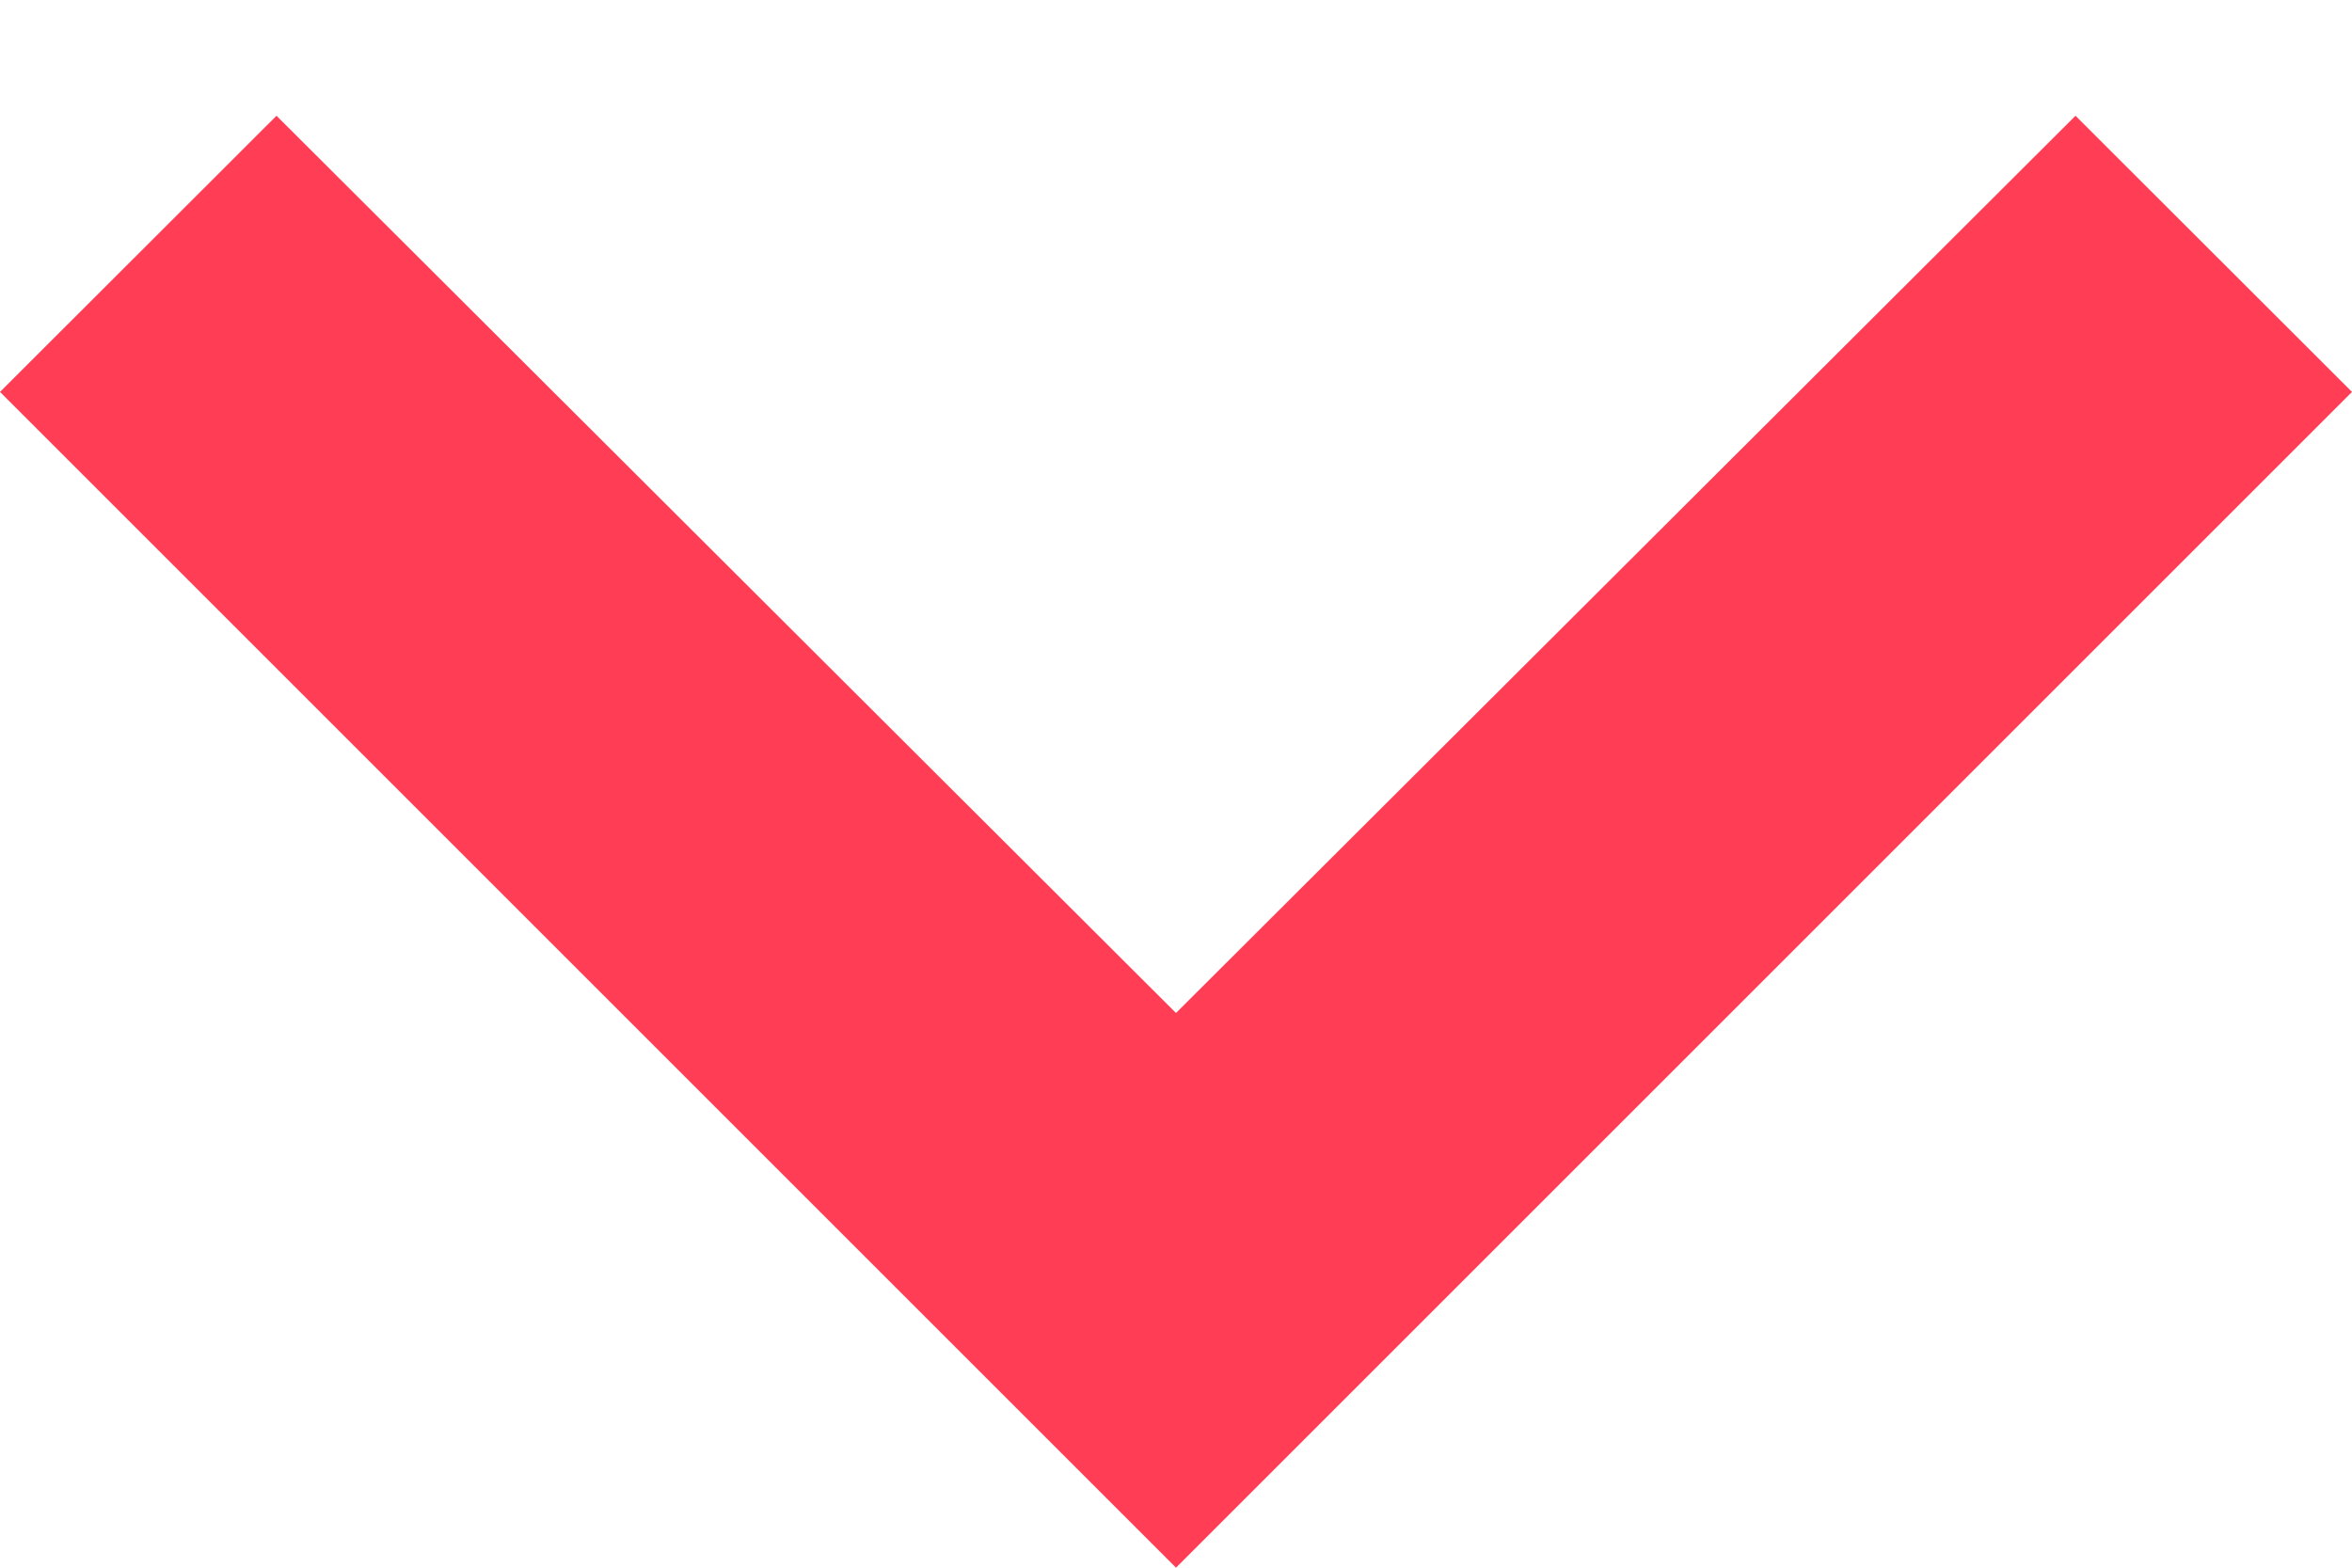 <?xml version="1.0" encoding="UTF-8"?>
<svg width="9px" height="6px" viewBox="0 0 9 6" version="1.1" xmlns="http://www.w3.org/2000/svg" xmlns:xlink="http://www.w3.org/1999/xlink">
    <!-- Generator: Sketch 52.6 (67491) - http://www.bohemiancoding.com/sketch -->
    <title>ico-expand</title>
    <desc>Created with Sketch.</desc>
    <g id="Page-1" stroke="none" stroke-width="1" fill="none" fill-rule="evenodd">
        <g id="1" transform="translate(-813, -1609)" fill="#FF3E56">
            <g id="Group-19" transform="translate(0, 850)">
                <g id="Group-17" transform="translate(724, 751)">
                    <g id="ico-expand" transform="translate(89, 8)">
                        <polygon id="Shape" points="7.942 0.443 4.5 3.877 1.058 0.443 0 1.5 4.5 6 9 1.5"></polygon>
                    </g>
                </g>
            </g>
        </g>
    </g>
</svg>